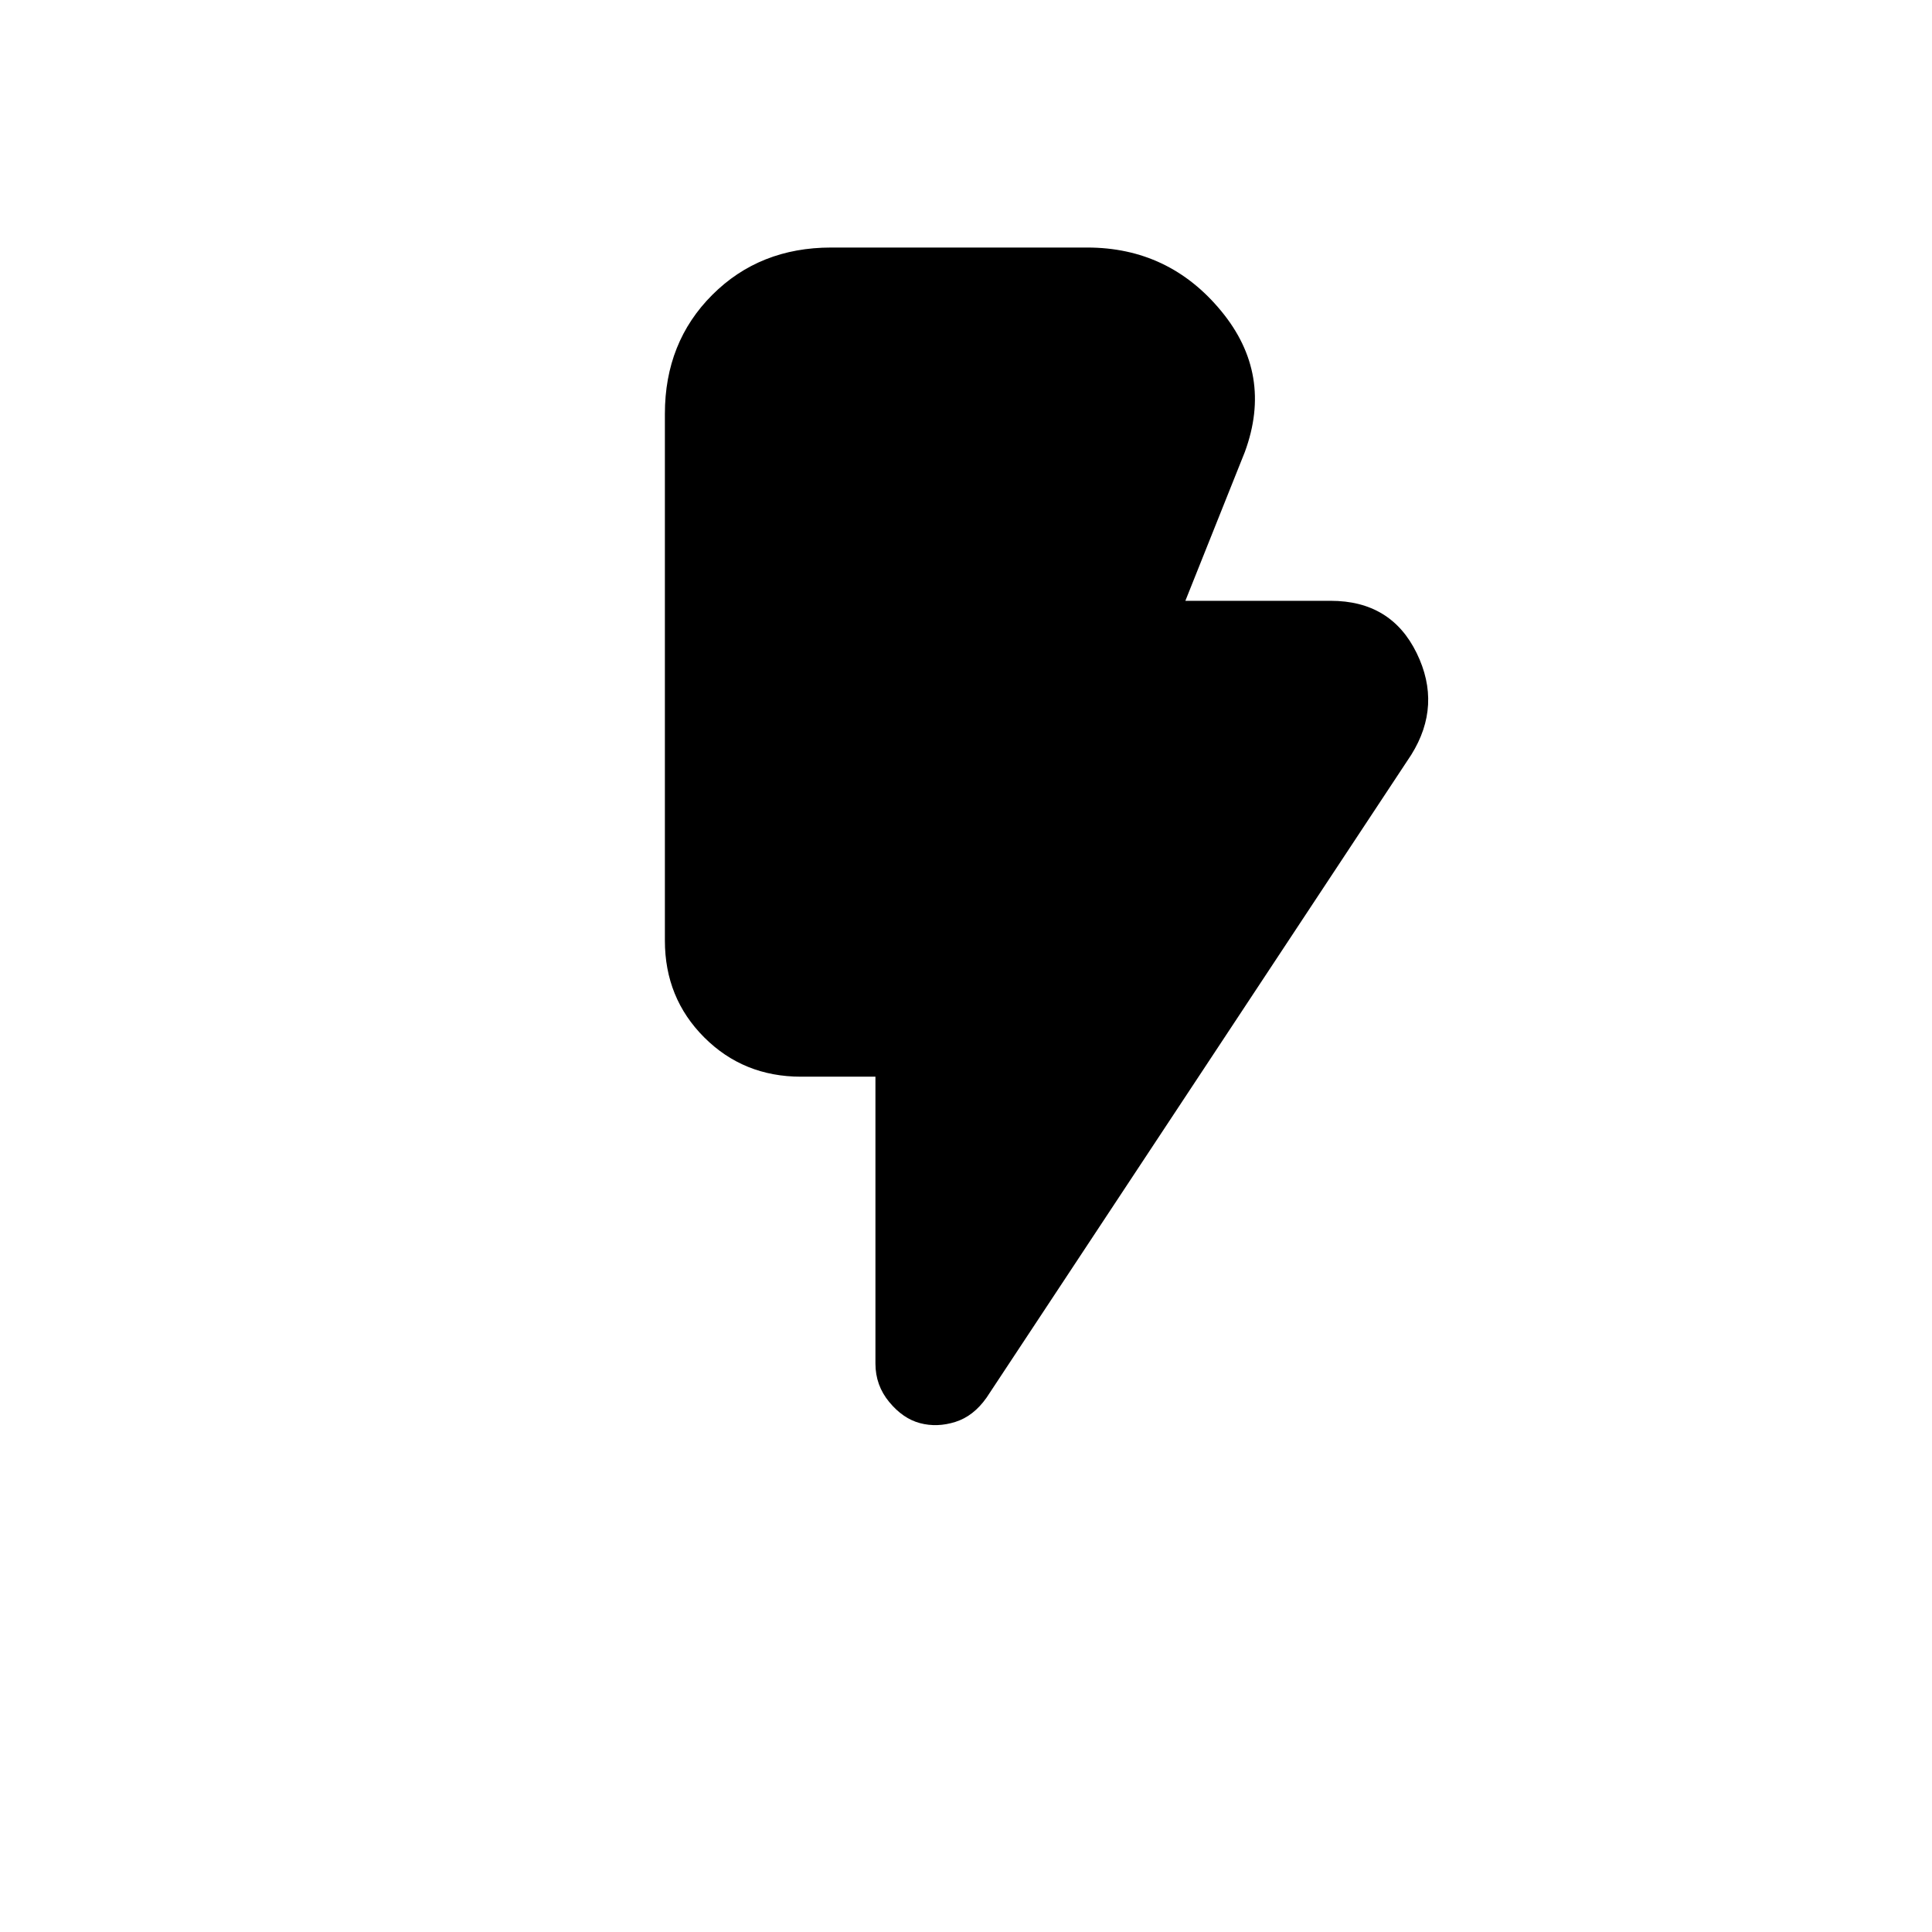 <svg xmlns="http://www.w3.org/2000/svg" height="20" viewBox="0 -960 960 960" width="20"><path d="M457.15-252.85q-8.46-2.23-15.3-10.5-6.85-8.26-6.85-19.11V-425h-37q-28.55 0-48.08-19.53-19.54-19.54-19.54-48.09v-261.76q0-35.55 23.54-59.09Q377.45-837 413-837h127.23q40.54 0 66.54 31.5 26 31.5 11.77 70.12L589-661.46h72.23q30.02 0 42.7 25.96 12.69 25.96-2.7 50.58l-211 319.38q-6.51 9.26-15.56 12.09-9.05 2.84-17.52.6Z"/></svg>